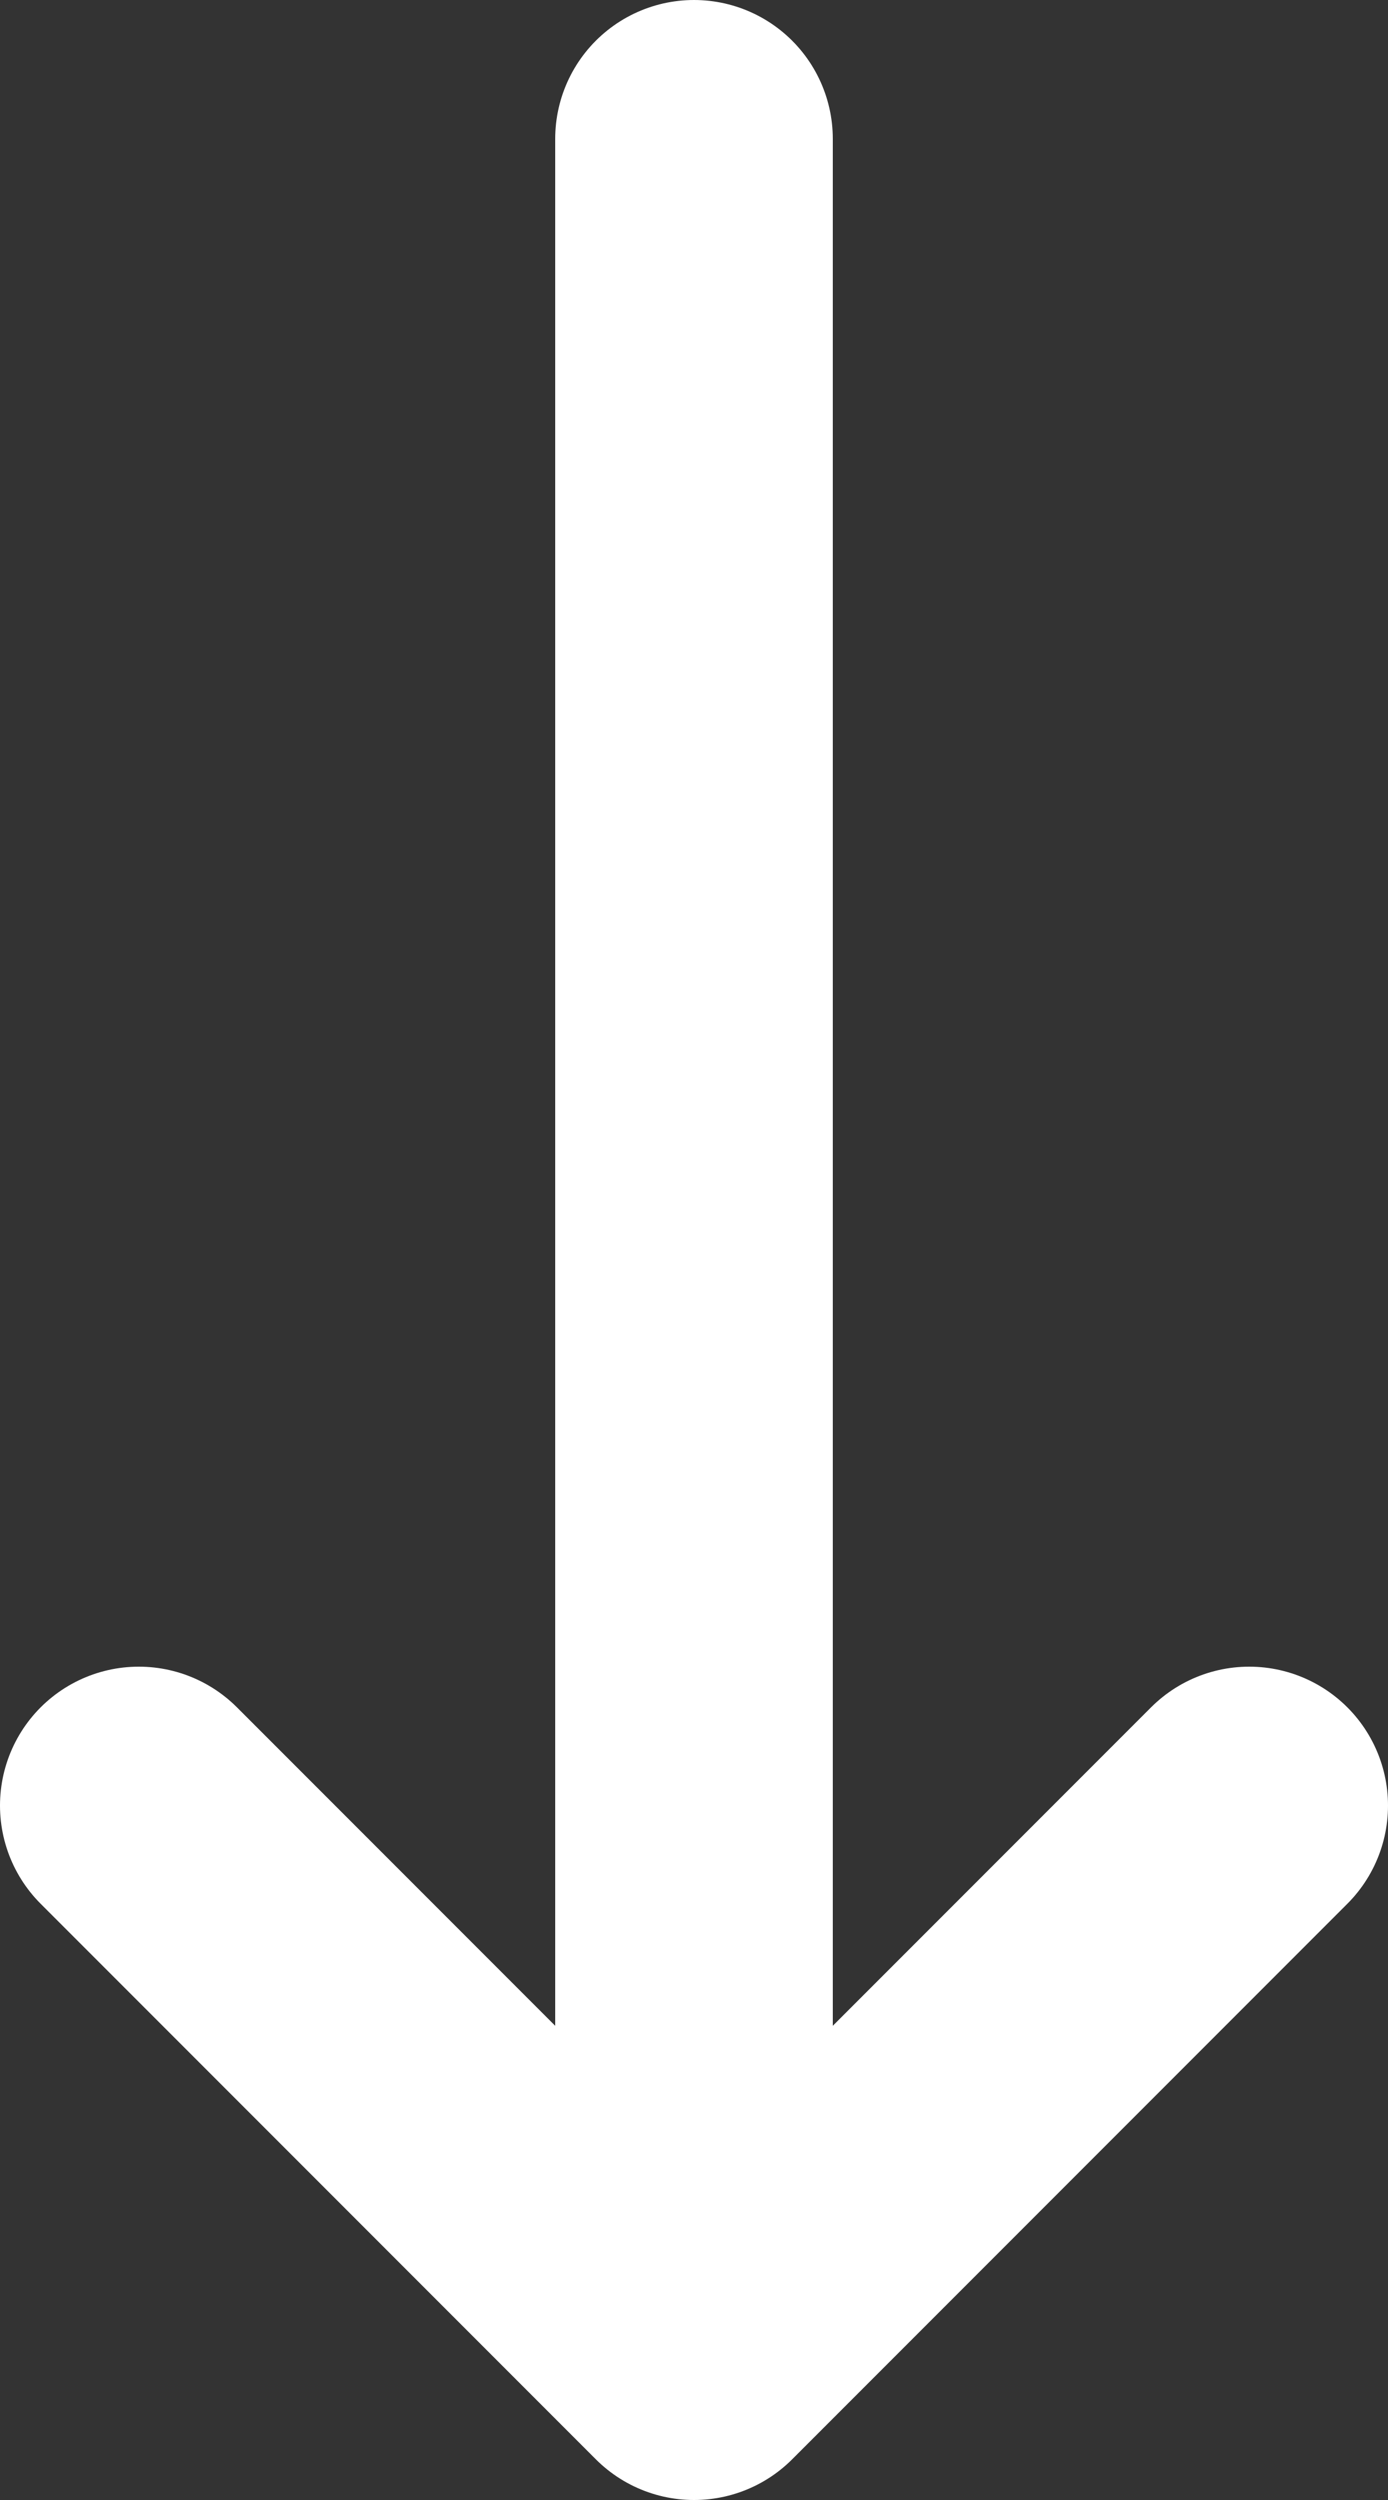 <svg width="10" height="18" viewBox="0 0 10 18" fill="none" xmlns="http://www.w3.org/2000/svg">
<rect x="0" y="0" width="10" height="18" fill="#333333" stroke="none"/>
<path d="M5 17L1 13M5 17L9 13M5 17V1" stroke="white" stroke-width="2" stroke-linecap="round" stroke-linejoin="round"/>
</svg>

